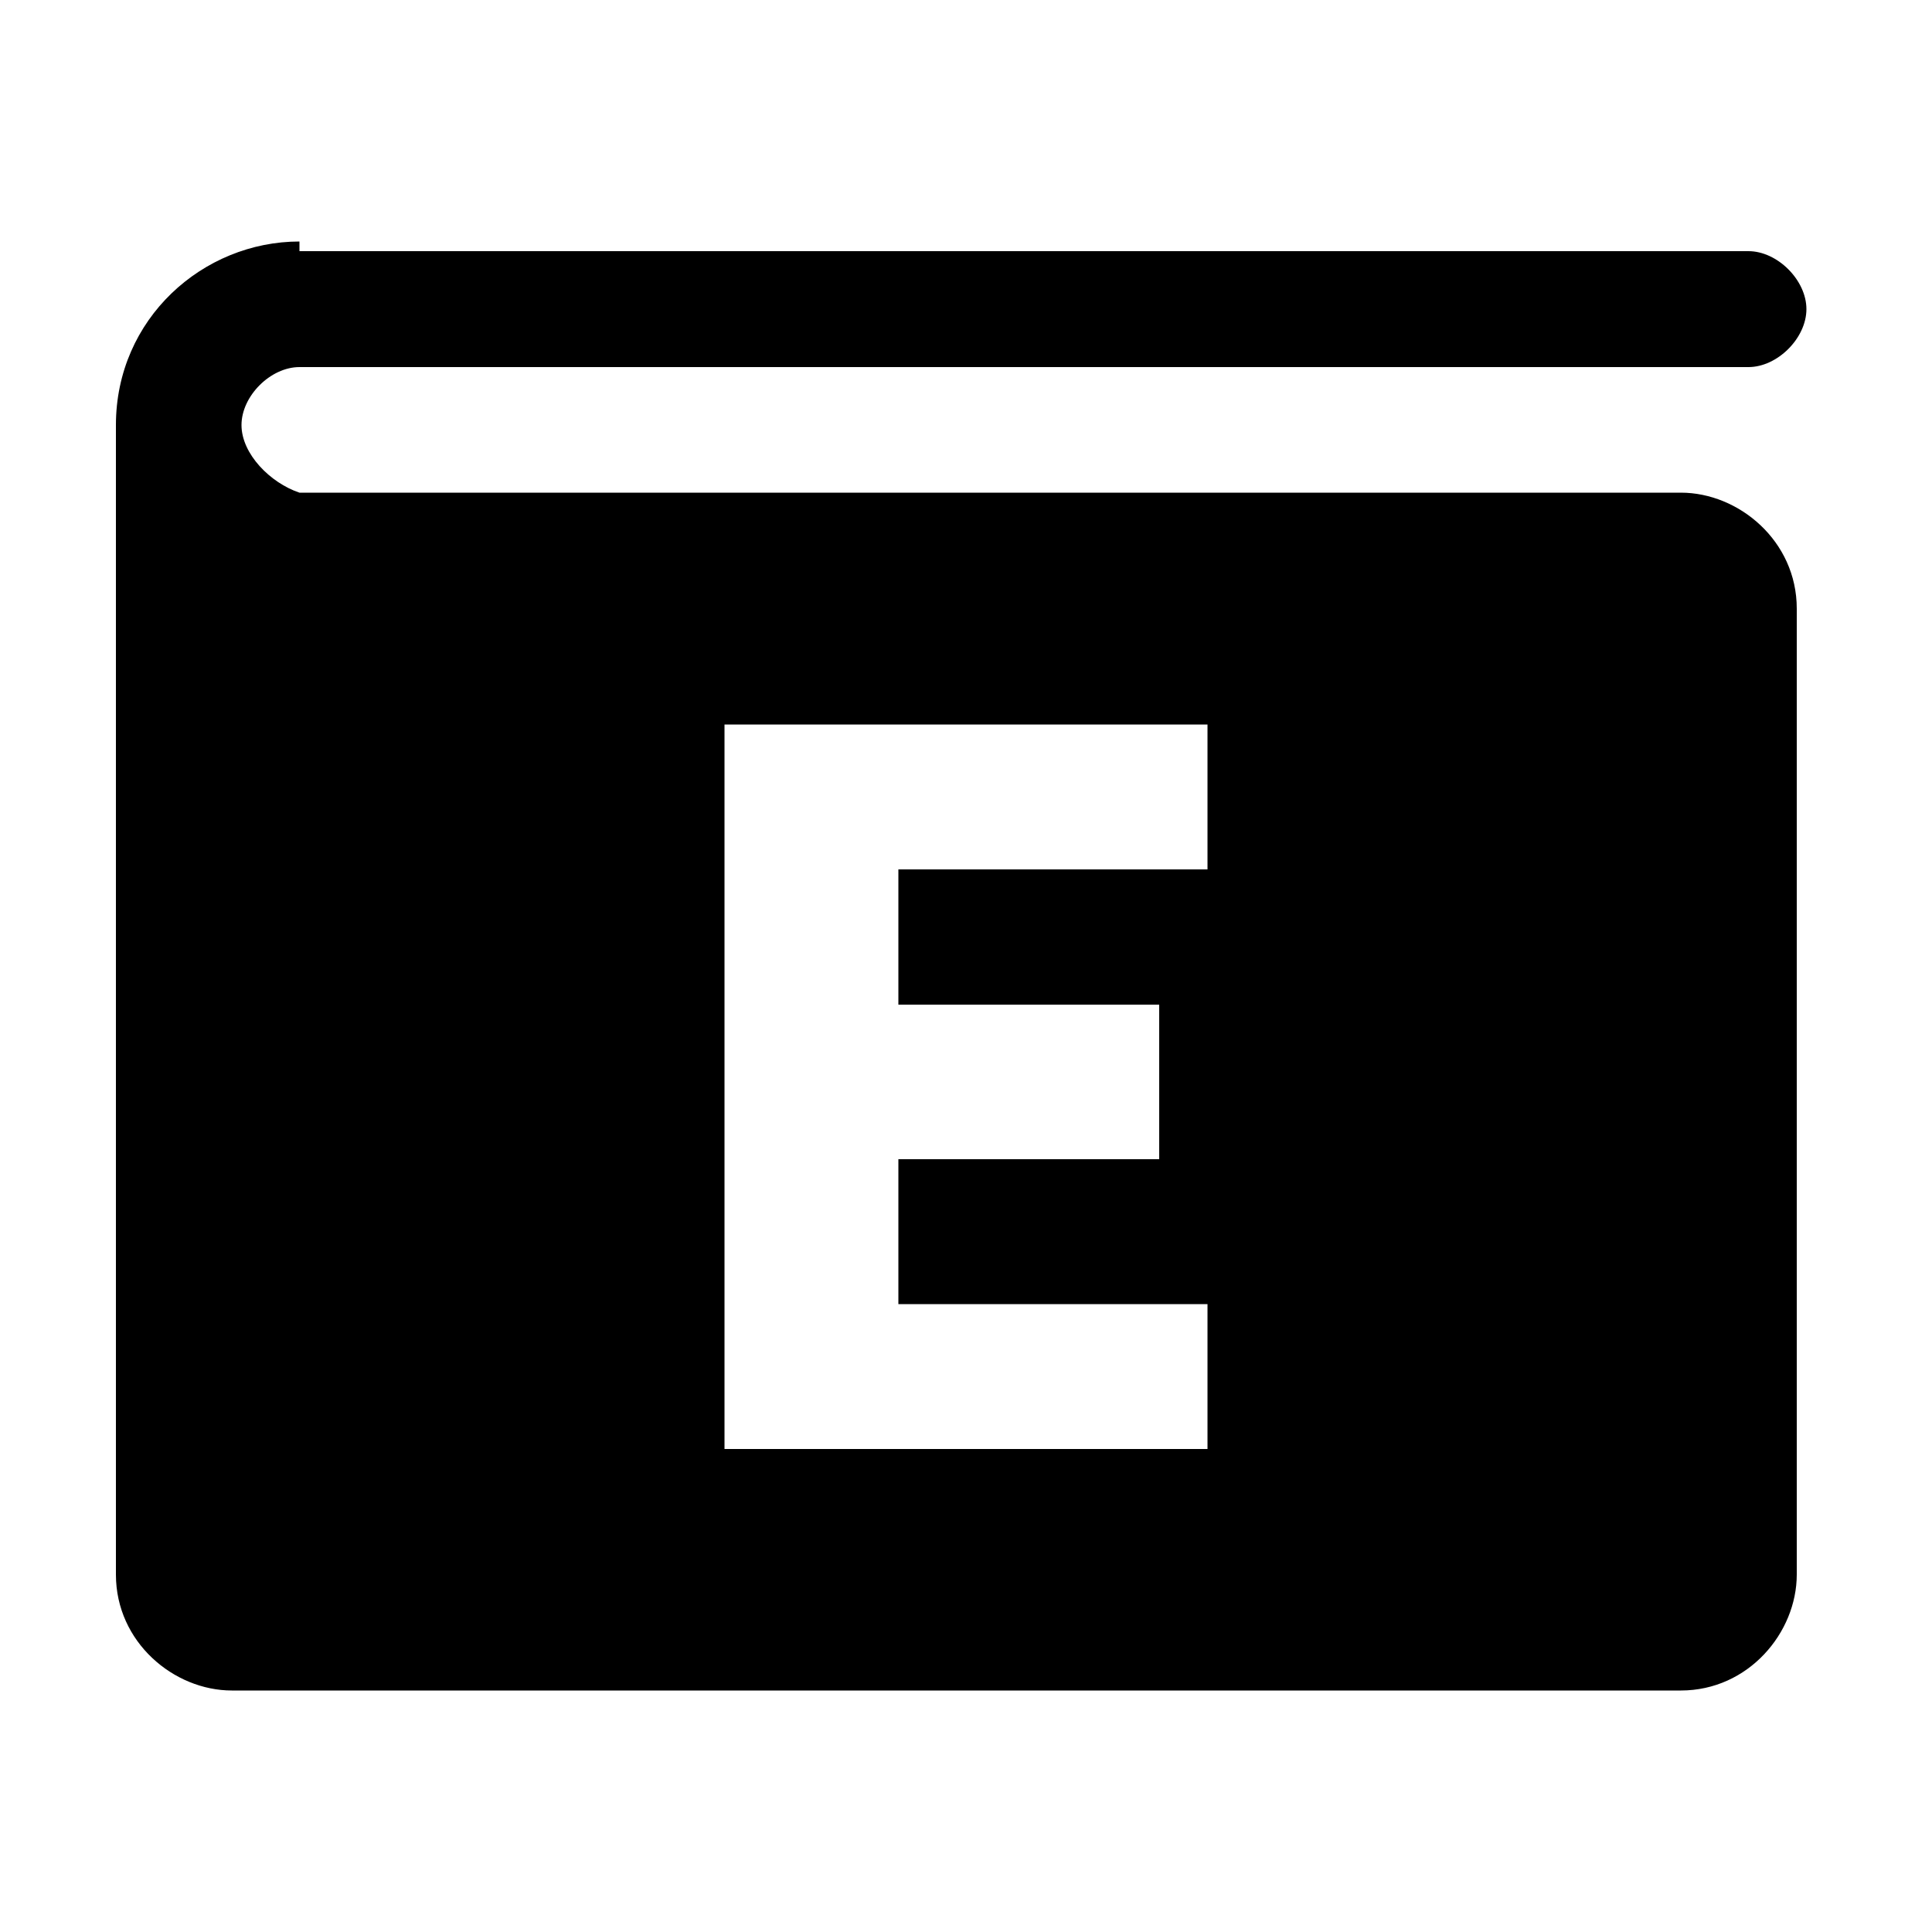 <?xml version="1.0" encoding="utf-8"?>
<!-- Generator: Adobe Illustrator 24.3.0, SVG Export Plug-In . SVG Version: 6.00 Build 0)  -->
<svg version="1.1" id="Layer_1" xmlns="http://www.w3.org/2000/svg" xmlns:xlink="http://www.w3.org/1999/xlink" x="0px" y="0px"
	 viewBox="0 0 20 20" style="enable-background:new 0 0 20 20;" xml:space="preserve">
<style type="text/css">
	.st0{fill-rule:evenodd;clip-rule:evenodd;}
</style>
<path class="st0" d="M3.1,2.5c-1,0-1.9,0.8-1.9,1.9v11.9c0,0.7,0.6,1.2,1.2,1.2h15c0.7,0,1.2-0.6,1.2-1.2v-10c0-0.7-0.6-1.2-1.2-1.2
	H3.1C2.8,5,2.5,4.7,2.5,4.4c0-0.3,0.3-0.6,0.6-0.6h15c0.3,0,0.6-0.3,0.6-0.6s-0.3-0.6-0.6-0.6H3.1z M12.5,9V7.5h-5V15h5v-1.5H9.3V12
	H12v-1.6H9.3V9H12.5z"/>
</svg>
